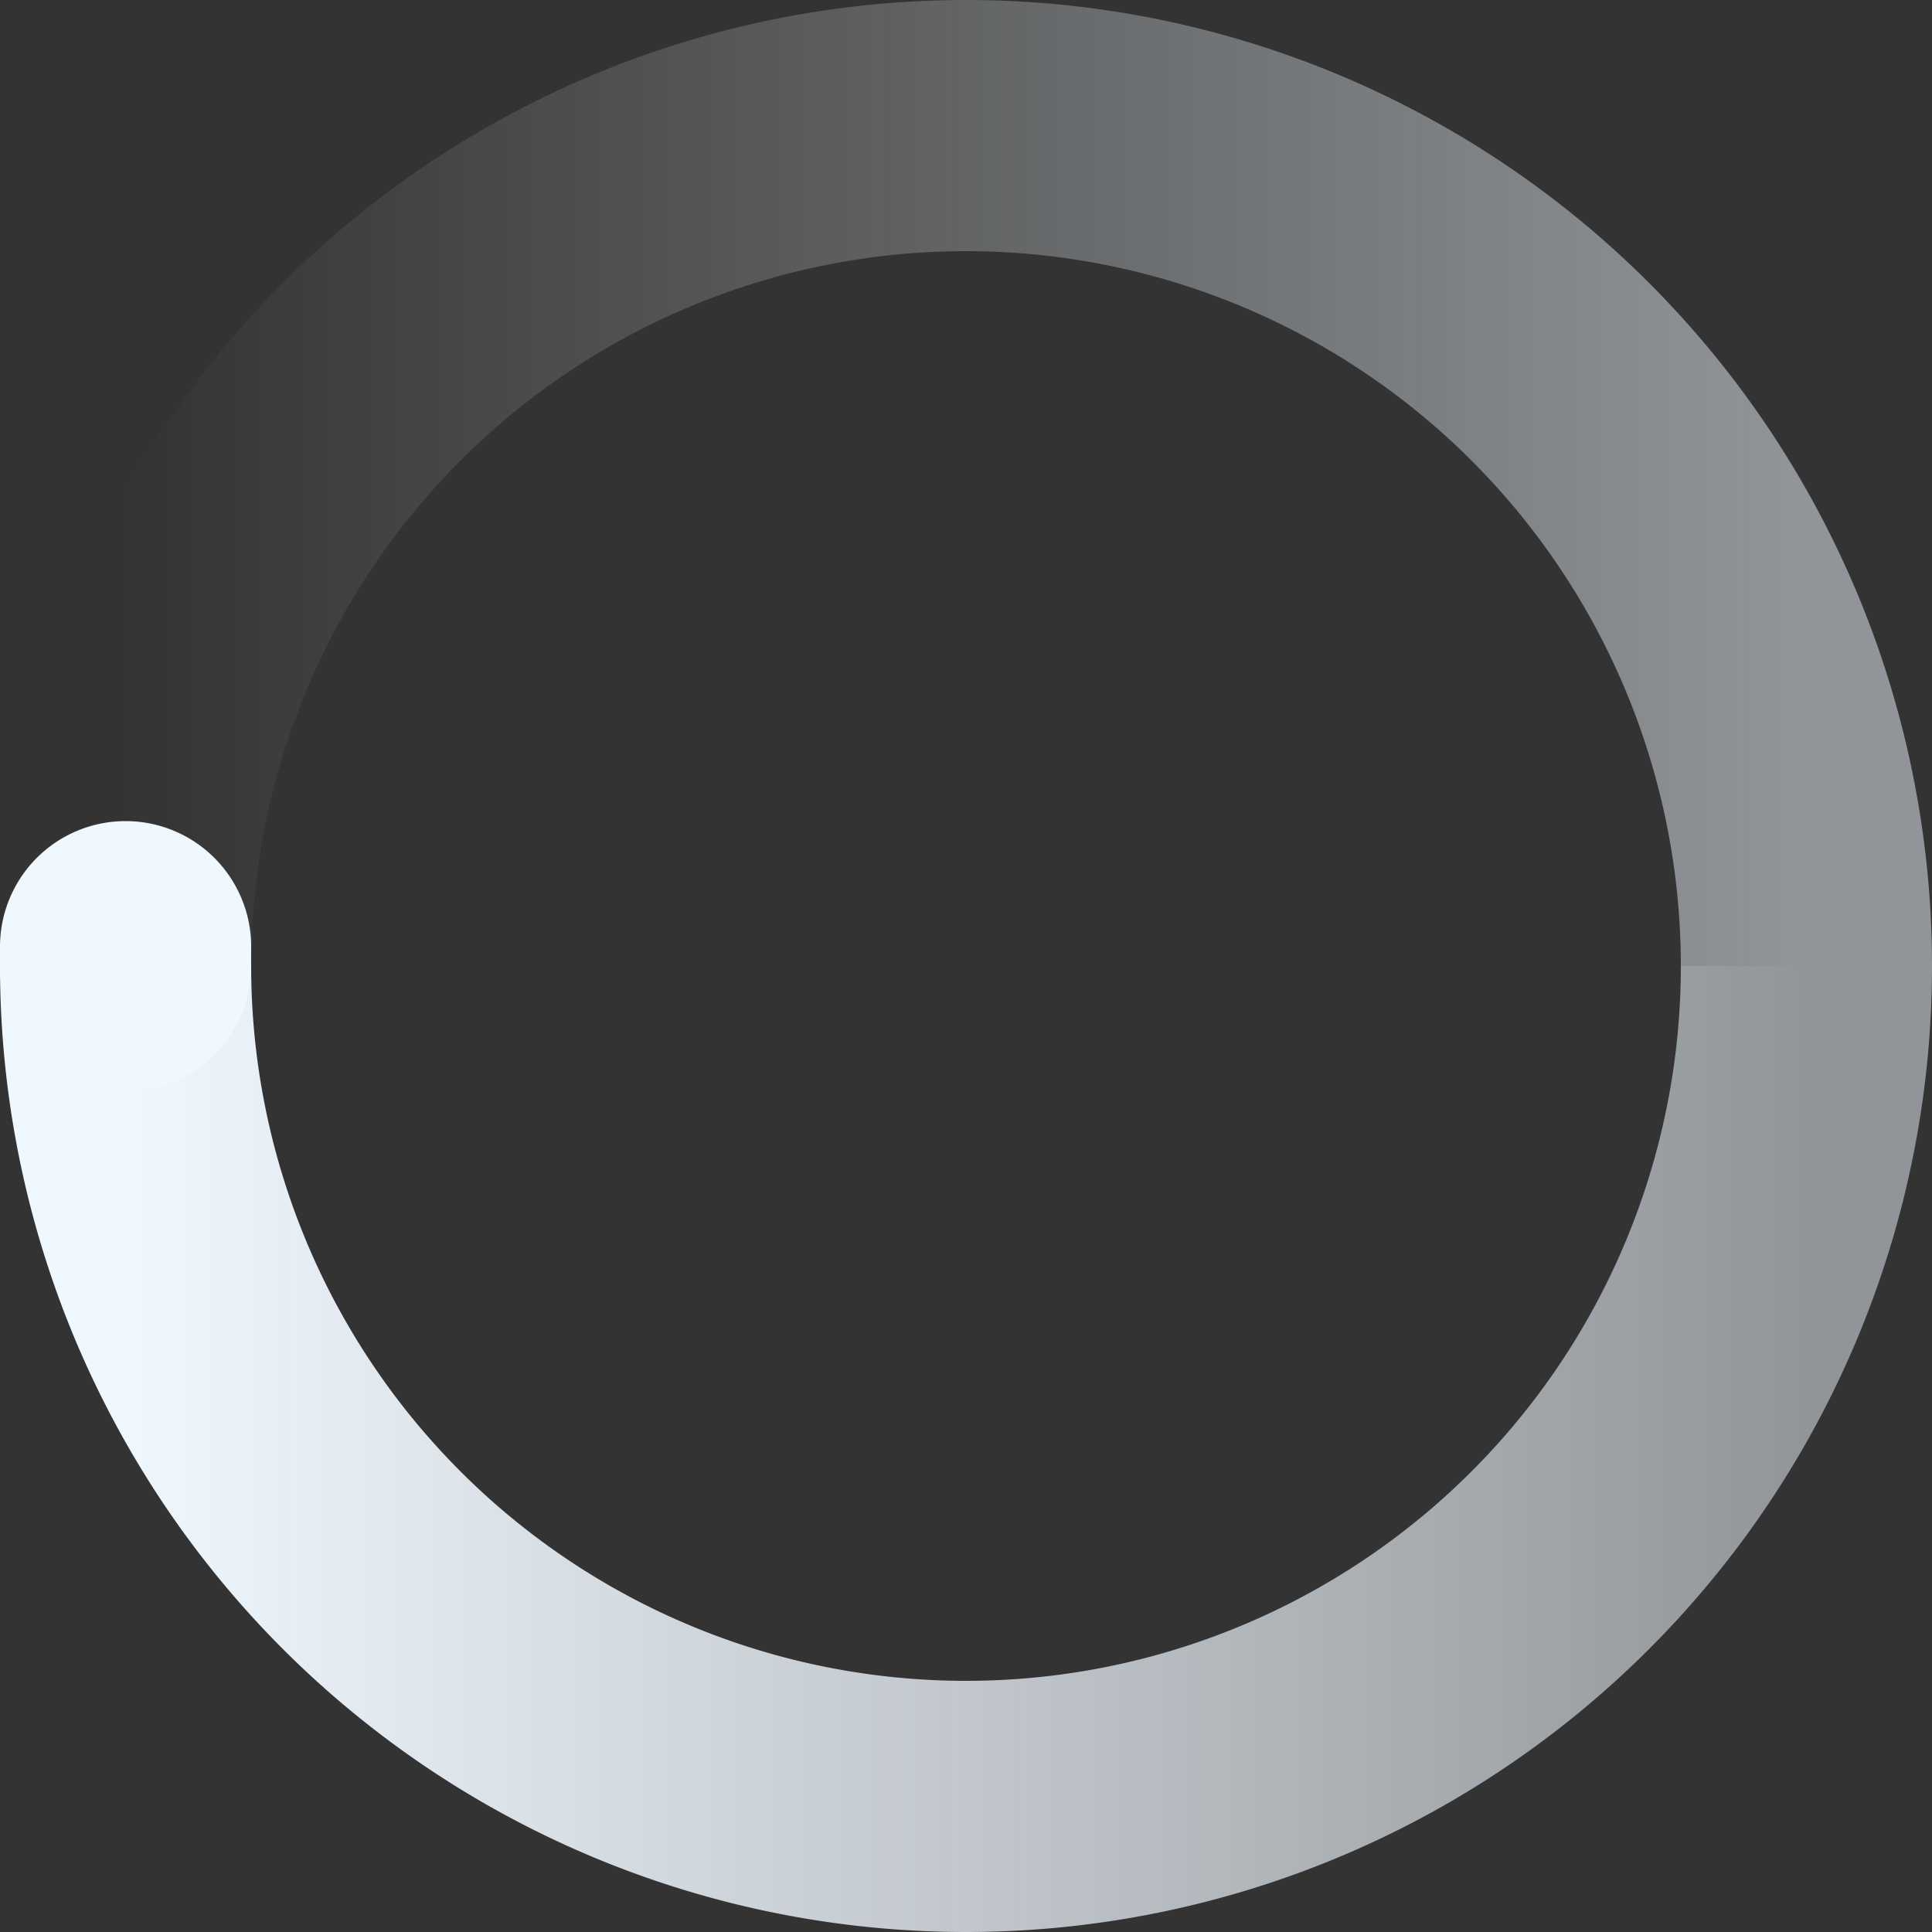 <svg
  width="200"
  height="200"
  viewBox="0 0 200 200"
  color="#f0f8ff"
  fill="none"
  xmlns="http://www.w3.org/2000/svg"
>
  <rect x="0" y="0" width="200" height="200" fill="#333333" stroke="none"/>
  <defs>
    <linearGradient id="spinner-secondHalf">
      <stop offset="0%" stop-opacity="0" stop-color="currentColor" />
      <stop offset="100%" stop-opacity="0.5" stop-color="currentColor" />
    </linearGradient>
    <linearGradient id="spinner-firstHalf">
      <stop offset="0%" stop-opacity="1" stop-color="currentColor" />
      <stop offset="100%" stop-opacity="0.5" stop-color="currentColor" />
    </linearGradient>
  </defs>

  <g stroke-width="26">
    <path stroke="url(#spinner-secondHalf)" d="M 13 100 A 87 87 0 0 1 187 100" />
    <path stroke="url(#spinner-firstHalf)" d="M 187 100 A 87 87 0 0 1 13 100" />

    <!-- 1deg extra path to have the round end cap -->
    <path
      stroke="currentColor"
      stroke-linecap="round"
      d="M 13 100 A 87 87 0 0 1 13 98"
    />
  </g>
</svg>